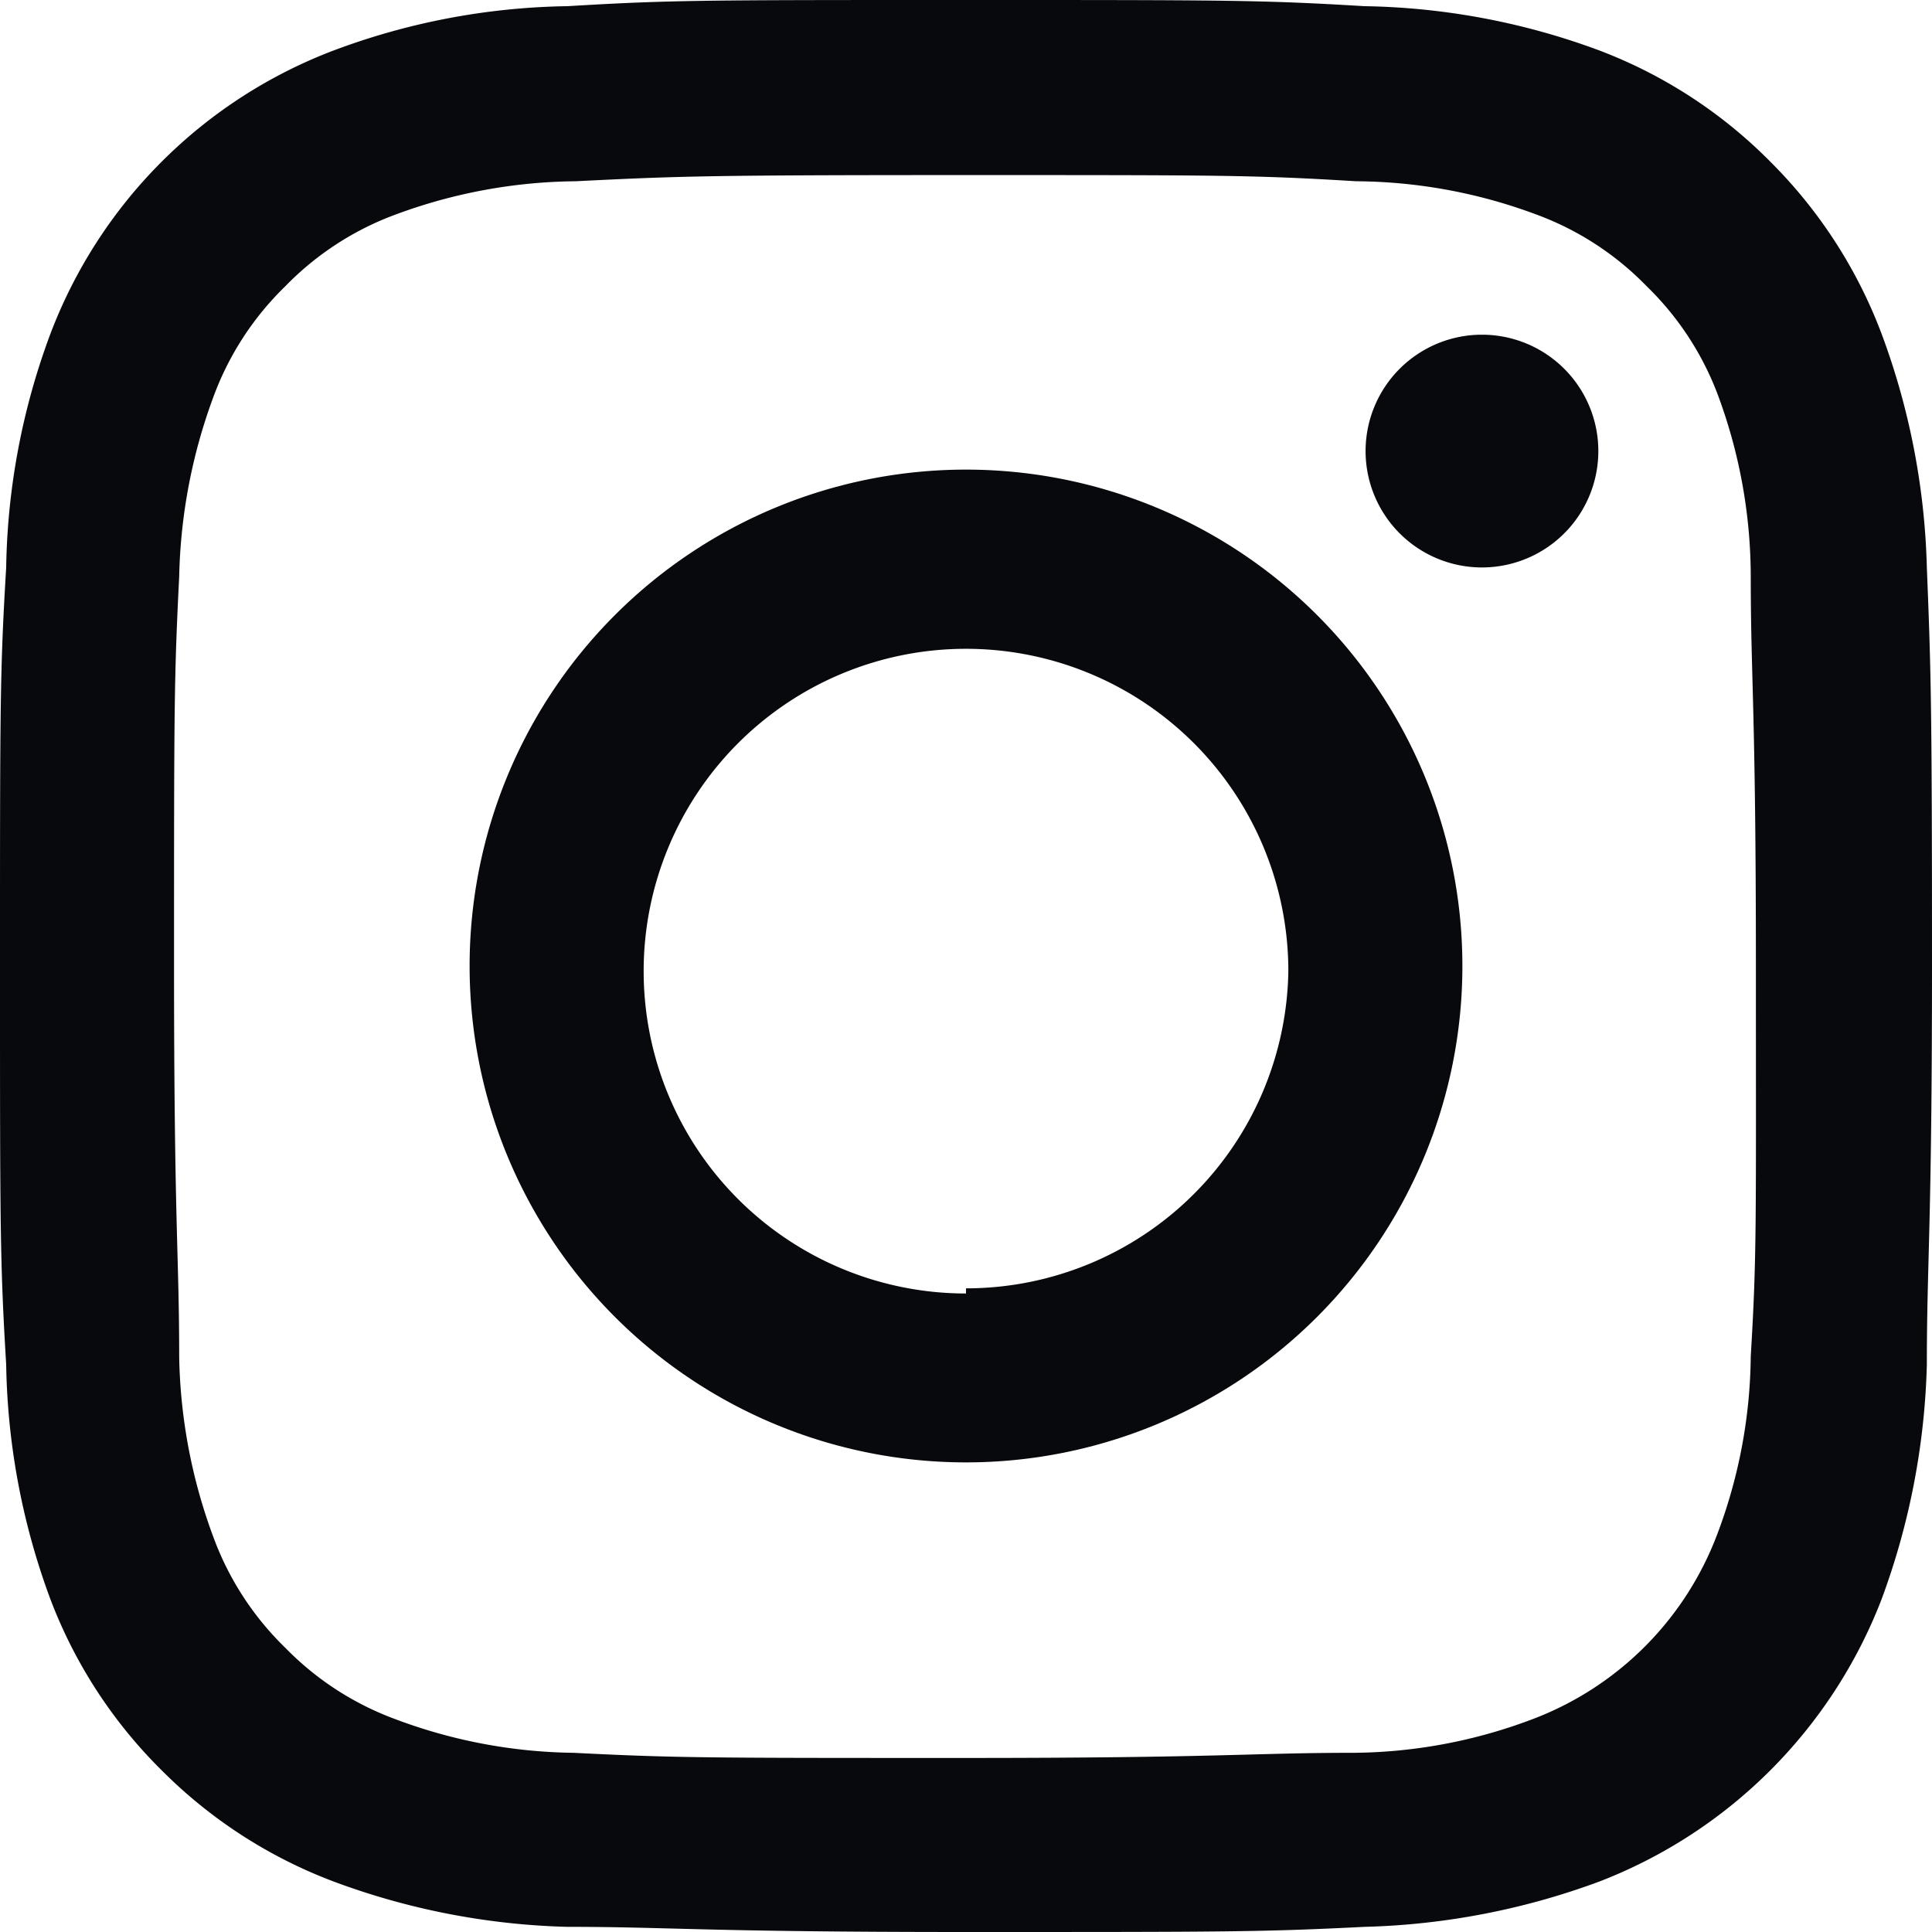 <svg xmlns="http://www.w3.org/2000/svg" viewBox="0 0 18.76 18.76"><defs><style>.cls-1{fill:#08090c;}</style></defs><title>Ресурс 16</title><g id="Слой_2" data-name="Слой 2"><g id="Слой_1-2" data-name="Слой 1"><path class="cls-1" d="M9.38,4.56A4.82,4.82,0,1,0,14.2,9.38,4.82,4.82,0,0,0,9.38,4.56Zm0,8a3.13,3.13,0,1,1,3.13-3.13A3.13,3.13,0,0,1,9.38,12.51Z"/><path class="cls-1" d="M14.39,3.25a1.13,1.13,0,1,0,1.13,1.12A1.13,1.13,0,0,0,14.39,3.25Z"/><path class="cls-1" d="M18.71,5.51a7,7,0,0,0-.44-2.27,4.69,4.69,0,0,0-1.08-1.67A4.66,4.66,0,0,0,15.53.49,6.84,6.84,0,0,0,13.25.06C12.25,0,11.93,0,9.38,0S6.51,0,5.51.06A6.72,6.72,0,0,0,3.24.49,4.74,4.74,0,0,0,.49,3.24,6.77,6.77,0,0,0,.06,5.51C0,6.51,0,6.83,0,9.38s0,2.87.06,3.87a6.84,6.84,0,0,0,.43,2.28,4.66,4.66,0,0,0,1.08,1.66,4.69,4.69,0,0,0,1.67,1.08,7,7,0,0,0,2.27.44c1,0,1.32.05,3.87.05s2.87,0,3.87-.05a7.07,7.07,0,0,0,2.28-.44,4.78,4.78,0,0,0,2.74-2.74,7.07,7.07,0,0,0,.44-2.28c0-1,.05-1.32.05-3.87S18.75,6.51,18.71,5.51ZM17,13.17a5,5,0,0,1-.33,1.74,3.08,3.08,0,0,1-1.78,1.78,5,5,0,0,1-1.74.33c-1,0-1.28.05-3.79.05s-2.8,0-3.79-.05a5.07,5.07,0,0,1-1.74-.33A2.88,2.88,0,0,1,2.77,16a2.88,2.88,0,0,1-.7-1.08,5.27,5.27,0,0,1-.33-1.74c0-1-.05-1.28-.05-3.79s0-2.8.05-3.79a5.33,5.33,0,0,1,.33-1.74,2.88,2.88,0,0,1,.7-1.08,2.88,2.88,0,0,1,1.08-.7,5.14,5.14,0,0,1,1.74-.32c1-.05,1.29-.06,3.79-.06s2.8,0,3.79.06a5.08,5.08,0,0,1,1.74.32,2.88,2.88,0,0,1,1.08.7,2.88,2.88,0,0,1,.7,1.08A5.07,5.07,0,0,1,17,5.59c0,1,.05,1.29.05,3.79S17.06,12.18,17,13.17Z"/></g></g></svg>